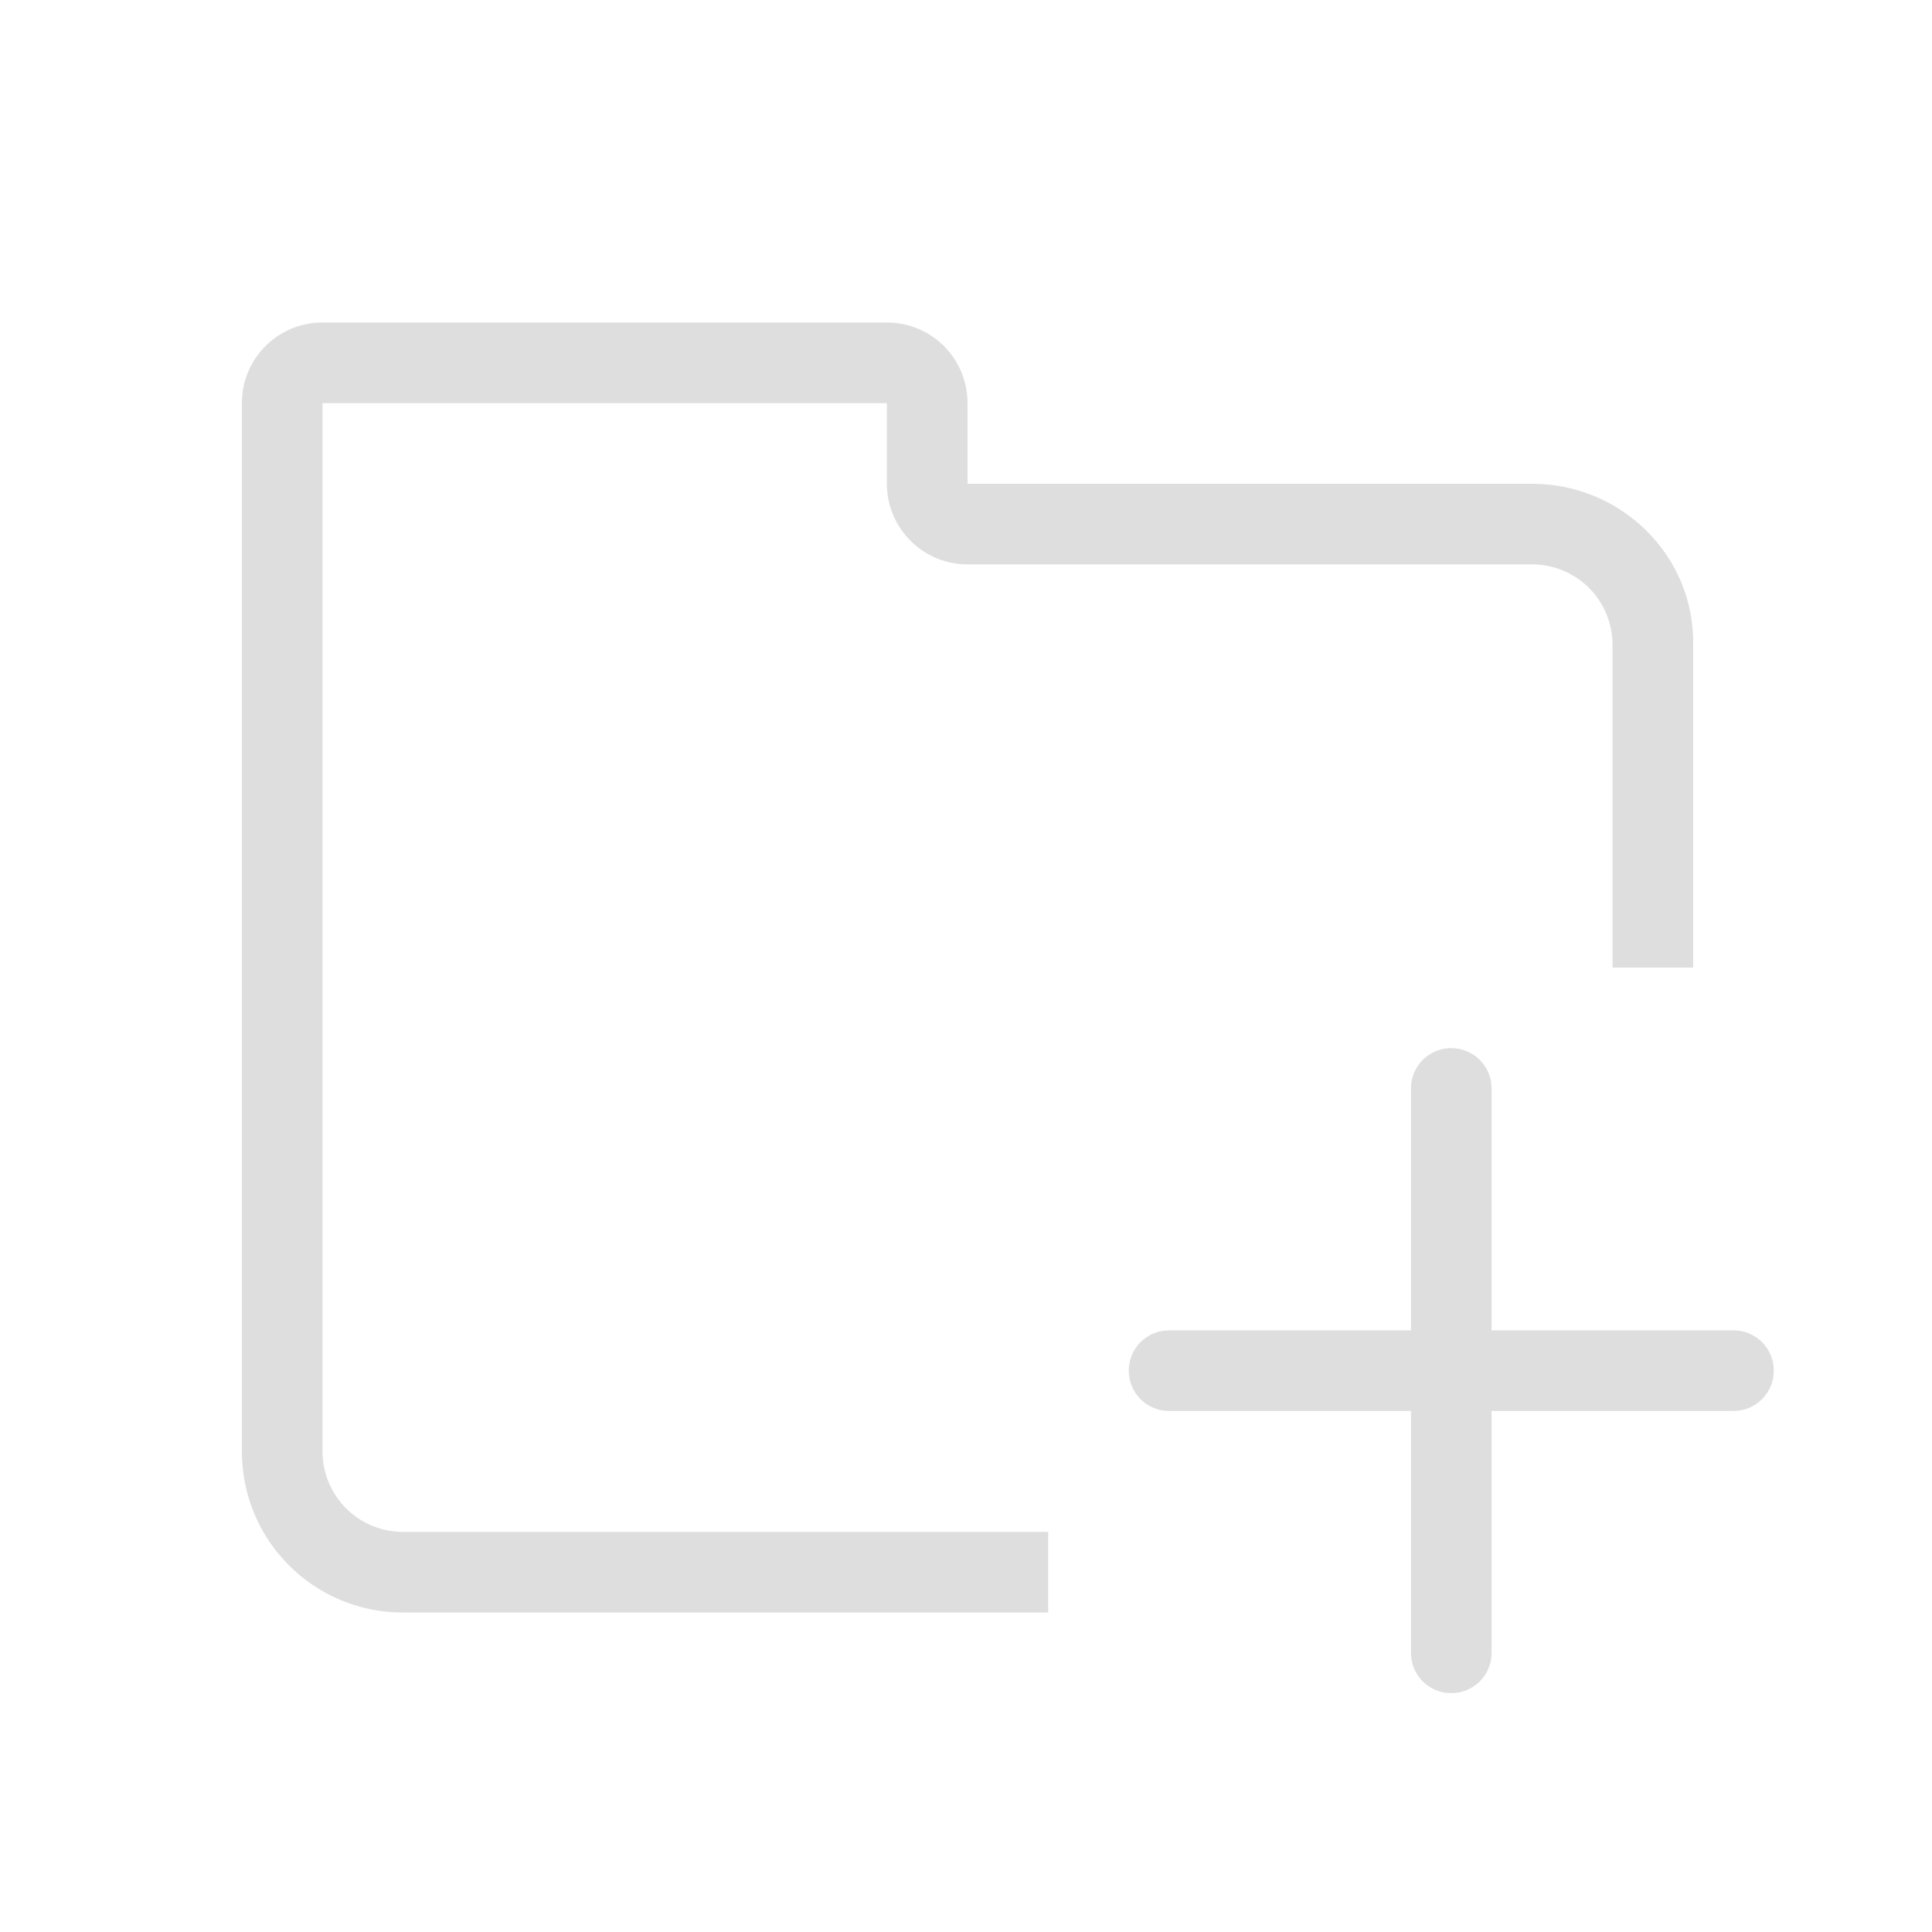 <?xml version="1.0" encoding="UTF-8" standalone="no"?>
<!-- Created with Inkscape (http://www.inkscape.org/) -->

<svg
   width="24"
   height="24"
   viewBox="0 0 6.35 6.35"
   version="1.1"
   id="svg11945"
   inkscape:version="1.1.1 (3bf5ae0d25, 2021-09-20, custom)"
   sodipodi:docname="folder-new.svg"
   xmlns:inkscape="http://www.inkscape.org/namespaces/inkscape"
   xmlns:sodipodi="http://sodipodi.sourceforge.net/DTD/sodipodi-0.dtd"
   xmlns="http://www.w3.org/2000/svg"
   xmlns:svg="http://www.w3.org/2000/svg">
  <sodipodi:namedview
     id="namedview11947"
     pagecolor="#ffffff"
     bordercolor="#666666"
     borderopacity="1.0"
     inkscape:pageshadow="2"
     inkscape:pageopacity="0.0"
     inkscape:pagecheckerboard="0"
     inkscape:document-units="px"
     showgrid="false"
     units="in"
     inkscape:zoom="32"
     inkscape:cx="11.09375"
     inkscape:cy="17.265625"
     inkscape:window-width="1920"
     inkscape:window-height="996"
     inkscape:window-x="0"
     inkscape:window-y="0"
     inkscape:window-maximized="1"
     inkscape:current-layer="svg11945"
     showguides="true" />
  <defs
     id="defs11942" />
  <path
     id="rect2790"
     style="fill:#dedede;stroke-width:5;stroke-linecap:round;stroke-linejoin:round"
     d="M 3.975 4 C 3.433 4.014 3 4.455 3 5 L 3 18 C 3 19.108 3.892 20 5 20 L 13 20 L 13 19 L 5 19 C 4.446 19 4 18.554 4 18 L 4 5 L 11 5 L 11 6 C 11 6.552 11.448 7 12 7 L 19 7 C 19.554 7 20 7.444 20 8 L 20 9 L 20 12 L 21 12 L 21 9 L 21 8 C 21.019 6.892 20.108 6 19 6 L 12 6 L 12 5 C 12 4.446 11.554 4 11 4 L 4 4 C 3.991 4 3.983 4 3.975 4 z M 17.975 13 C 17.71 13.013 17.5 13.232 17.5 13.5 L 17.5 16.5 L 14.5 16.5 C 14.223 16.5 14 16.723 14 17 C 14 17.277 14.223 17.5 14.5 17.5 L 17.5 17.5 L 17.5 20.5 C 17.5 20.777 17.723 21 18 21 C 18.277 21 18.5 20.777 18.5 20.5 L 18.5 17.5 L 21.5 17.5 C 21.777 17.5 22 17.277 22 17 C 22 16.723 21.777 16.5 21.5 16.5 L 18.5 16.5 L 18.5 13.5 C 18.5 13.223 18.277 13 18 13 C 17.991 13 17.983 13 17.975 13 z "
     transform="scale(0.265)" />
</svg>
